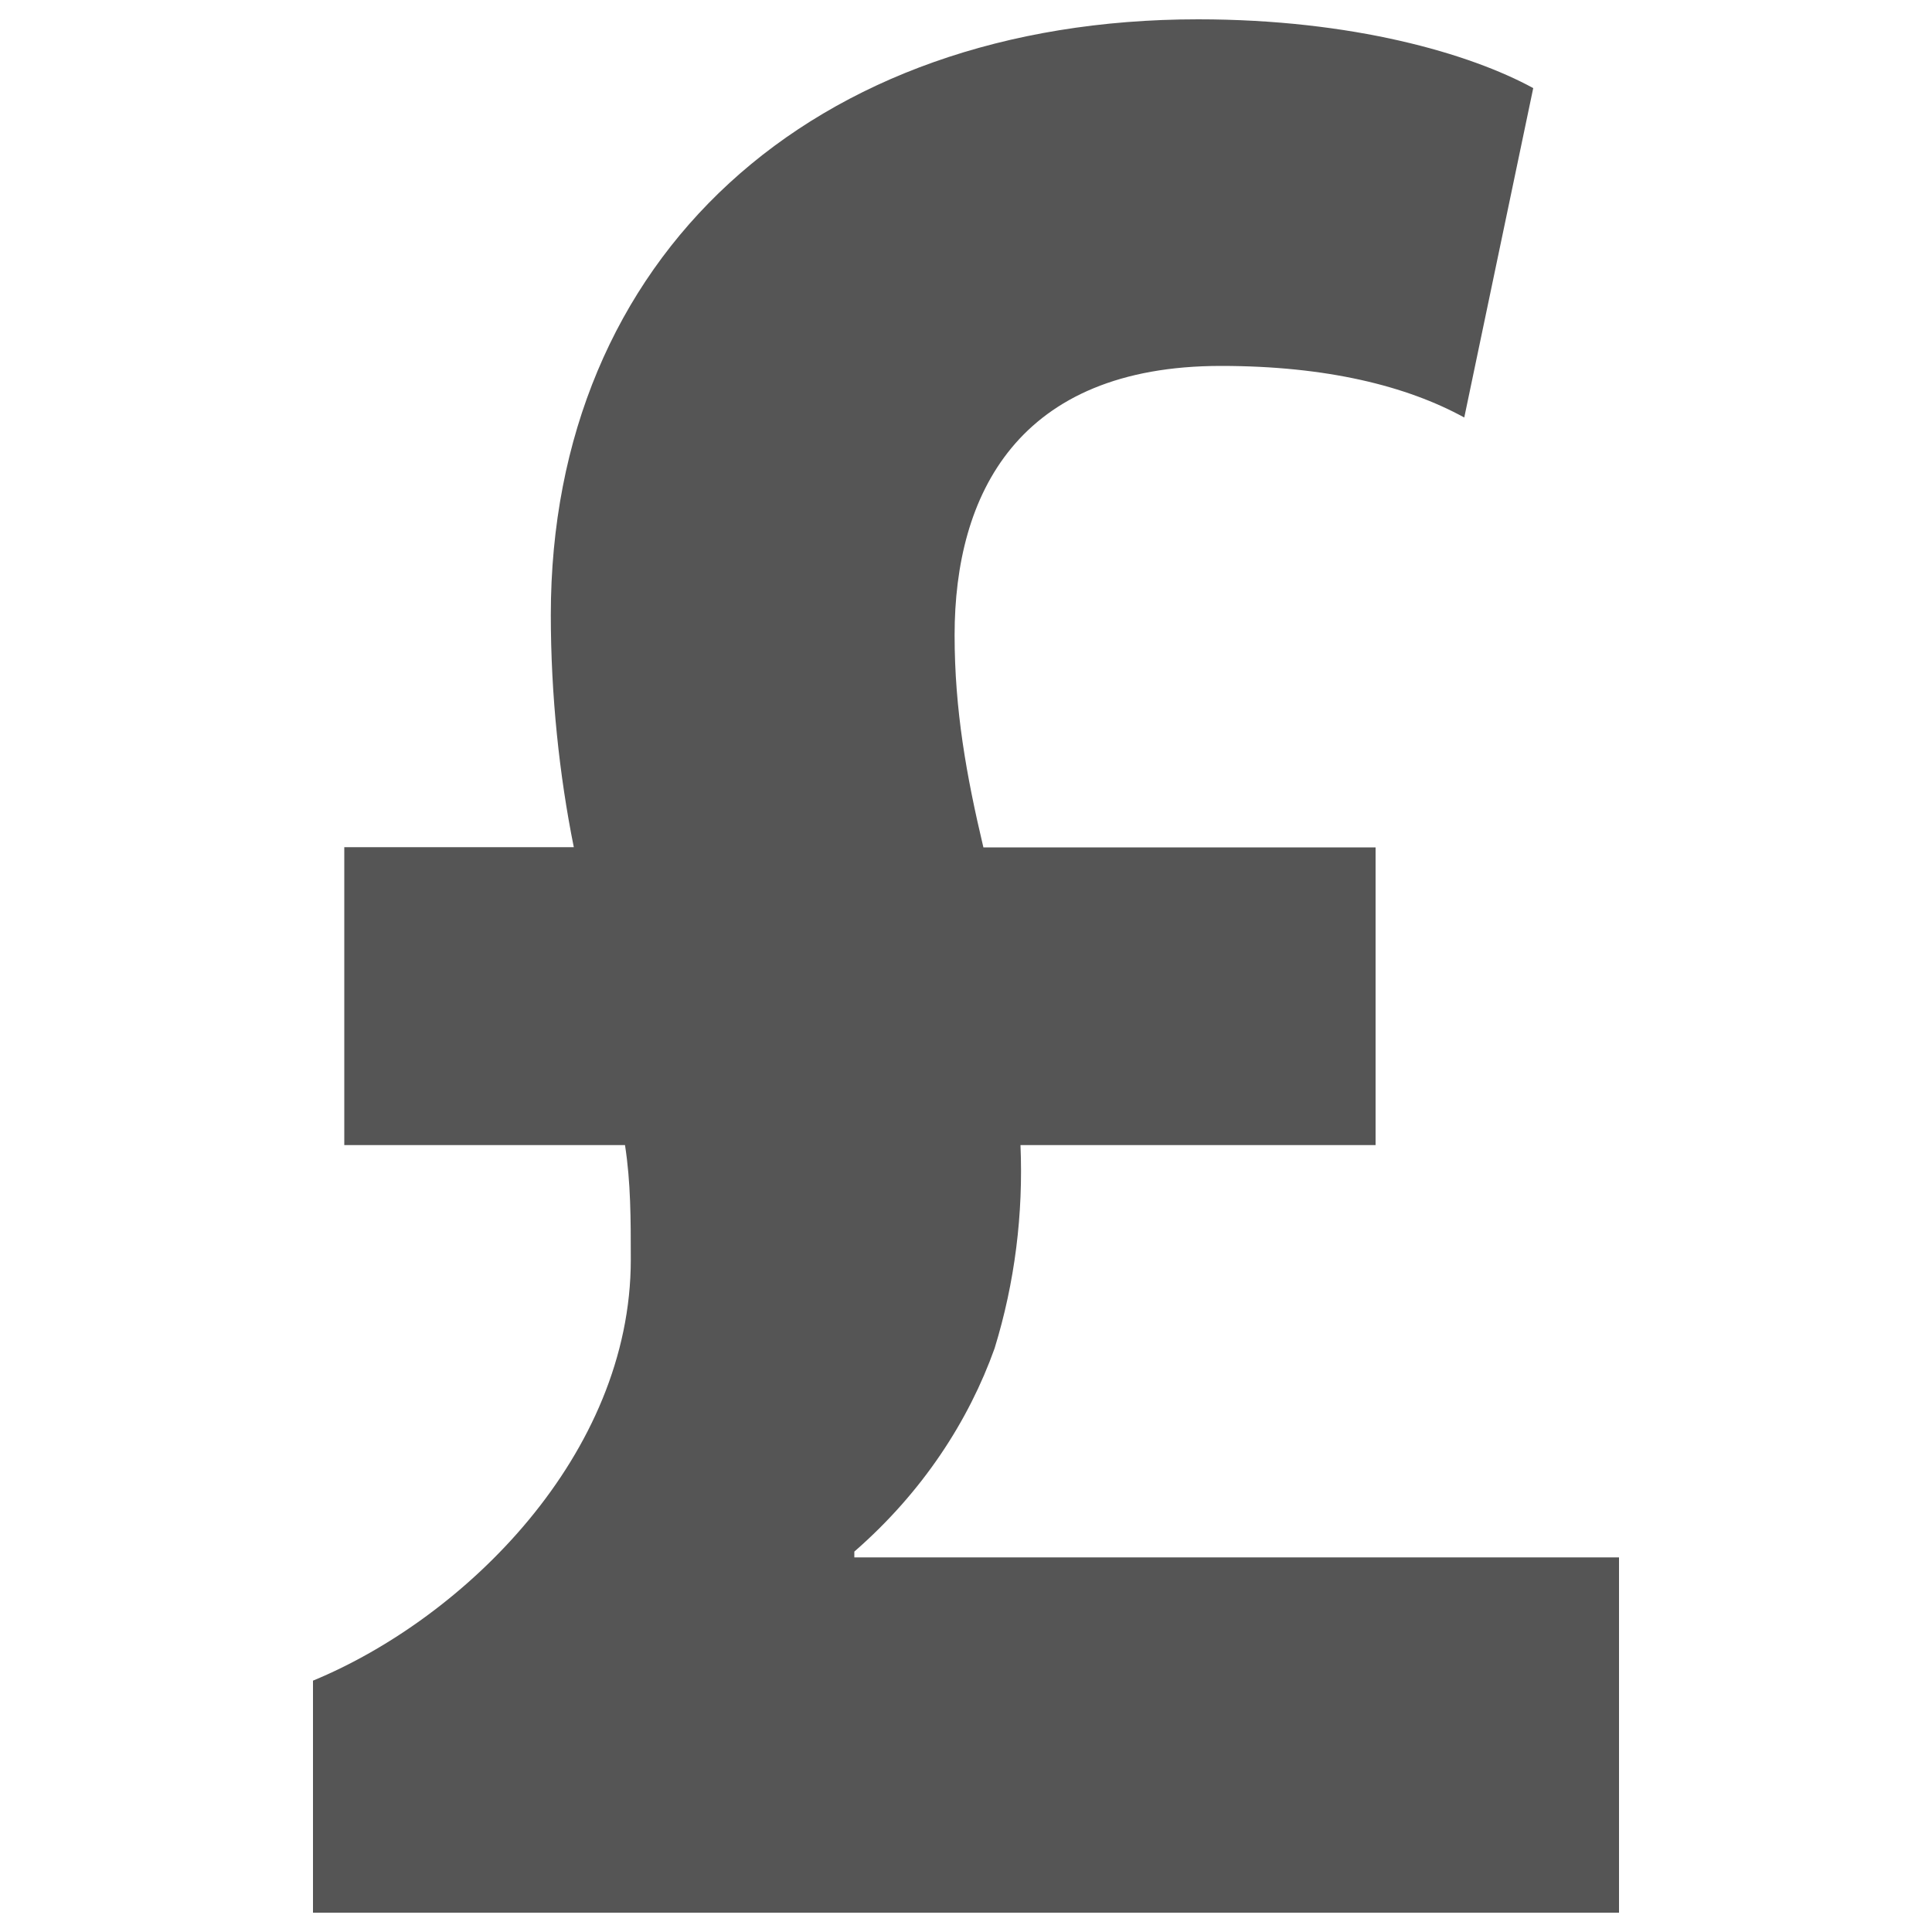 <?xml version="1.0" encoding="utf-8"?>
<!-- Svg Vector Icons : http://www.onlinewebfonts.com/icon -->
<!DOCTYPE svg PUBLIC "-//W3C//DTD SVG 1.1//EN" "http://www.w3.org/Graphics/SVG/1.1/DTD/svg11.dtd">
<svg version="1.1" xmlns="http://www.w3.org/2000/svg" xmlns:xlink="http://www.w3.org/1999/xlink" x="0px" y="0px" viewBox="0 0 1000 1000" enable-background="new 0 0 1000 1000" xml:space="preserve">
<g><g><path d="M838,806.3V990H162V869.9c78.7-32.5,164.5-117,164.5-217.9c0-20.8,0-40-3-59.3H178.2V438.5H297c-7.5-37.2-11.9-78.7-11.9-120.2c0-185.2,134.9-308.3,335-308.3c80,0,140.7,17.7,173.5,35.6l-35.7,170.5c-29.7-16.3-71.2-26.7-125.9-26.7c-105.3,0-137.9,66.7-137.9,139.3c0,38.7,6.1,72.8,14.9,109.9H712v154.1H528.2c1.5,35.6-2.9,71.1-13.4,105.2c-13.3,37.2-37,74.2-72.6,105.2v3H838z" fill='#555555'/></g><g></g><g></g><g></g><g></g><g></g><g></g><g></g><g></g><g></g><g></g><g></g><g></g><g></g><g></g><g></g></g>
</svg>
